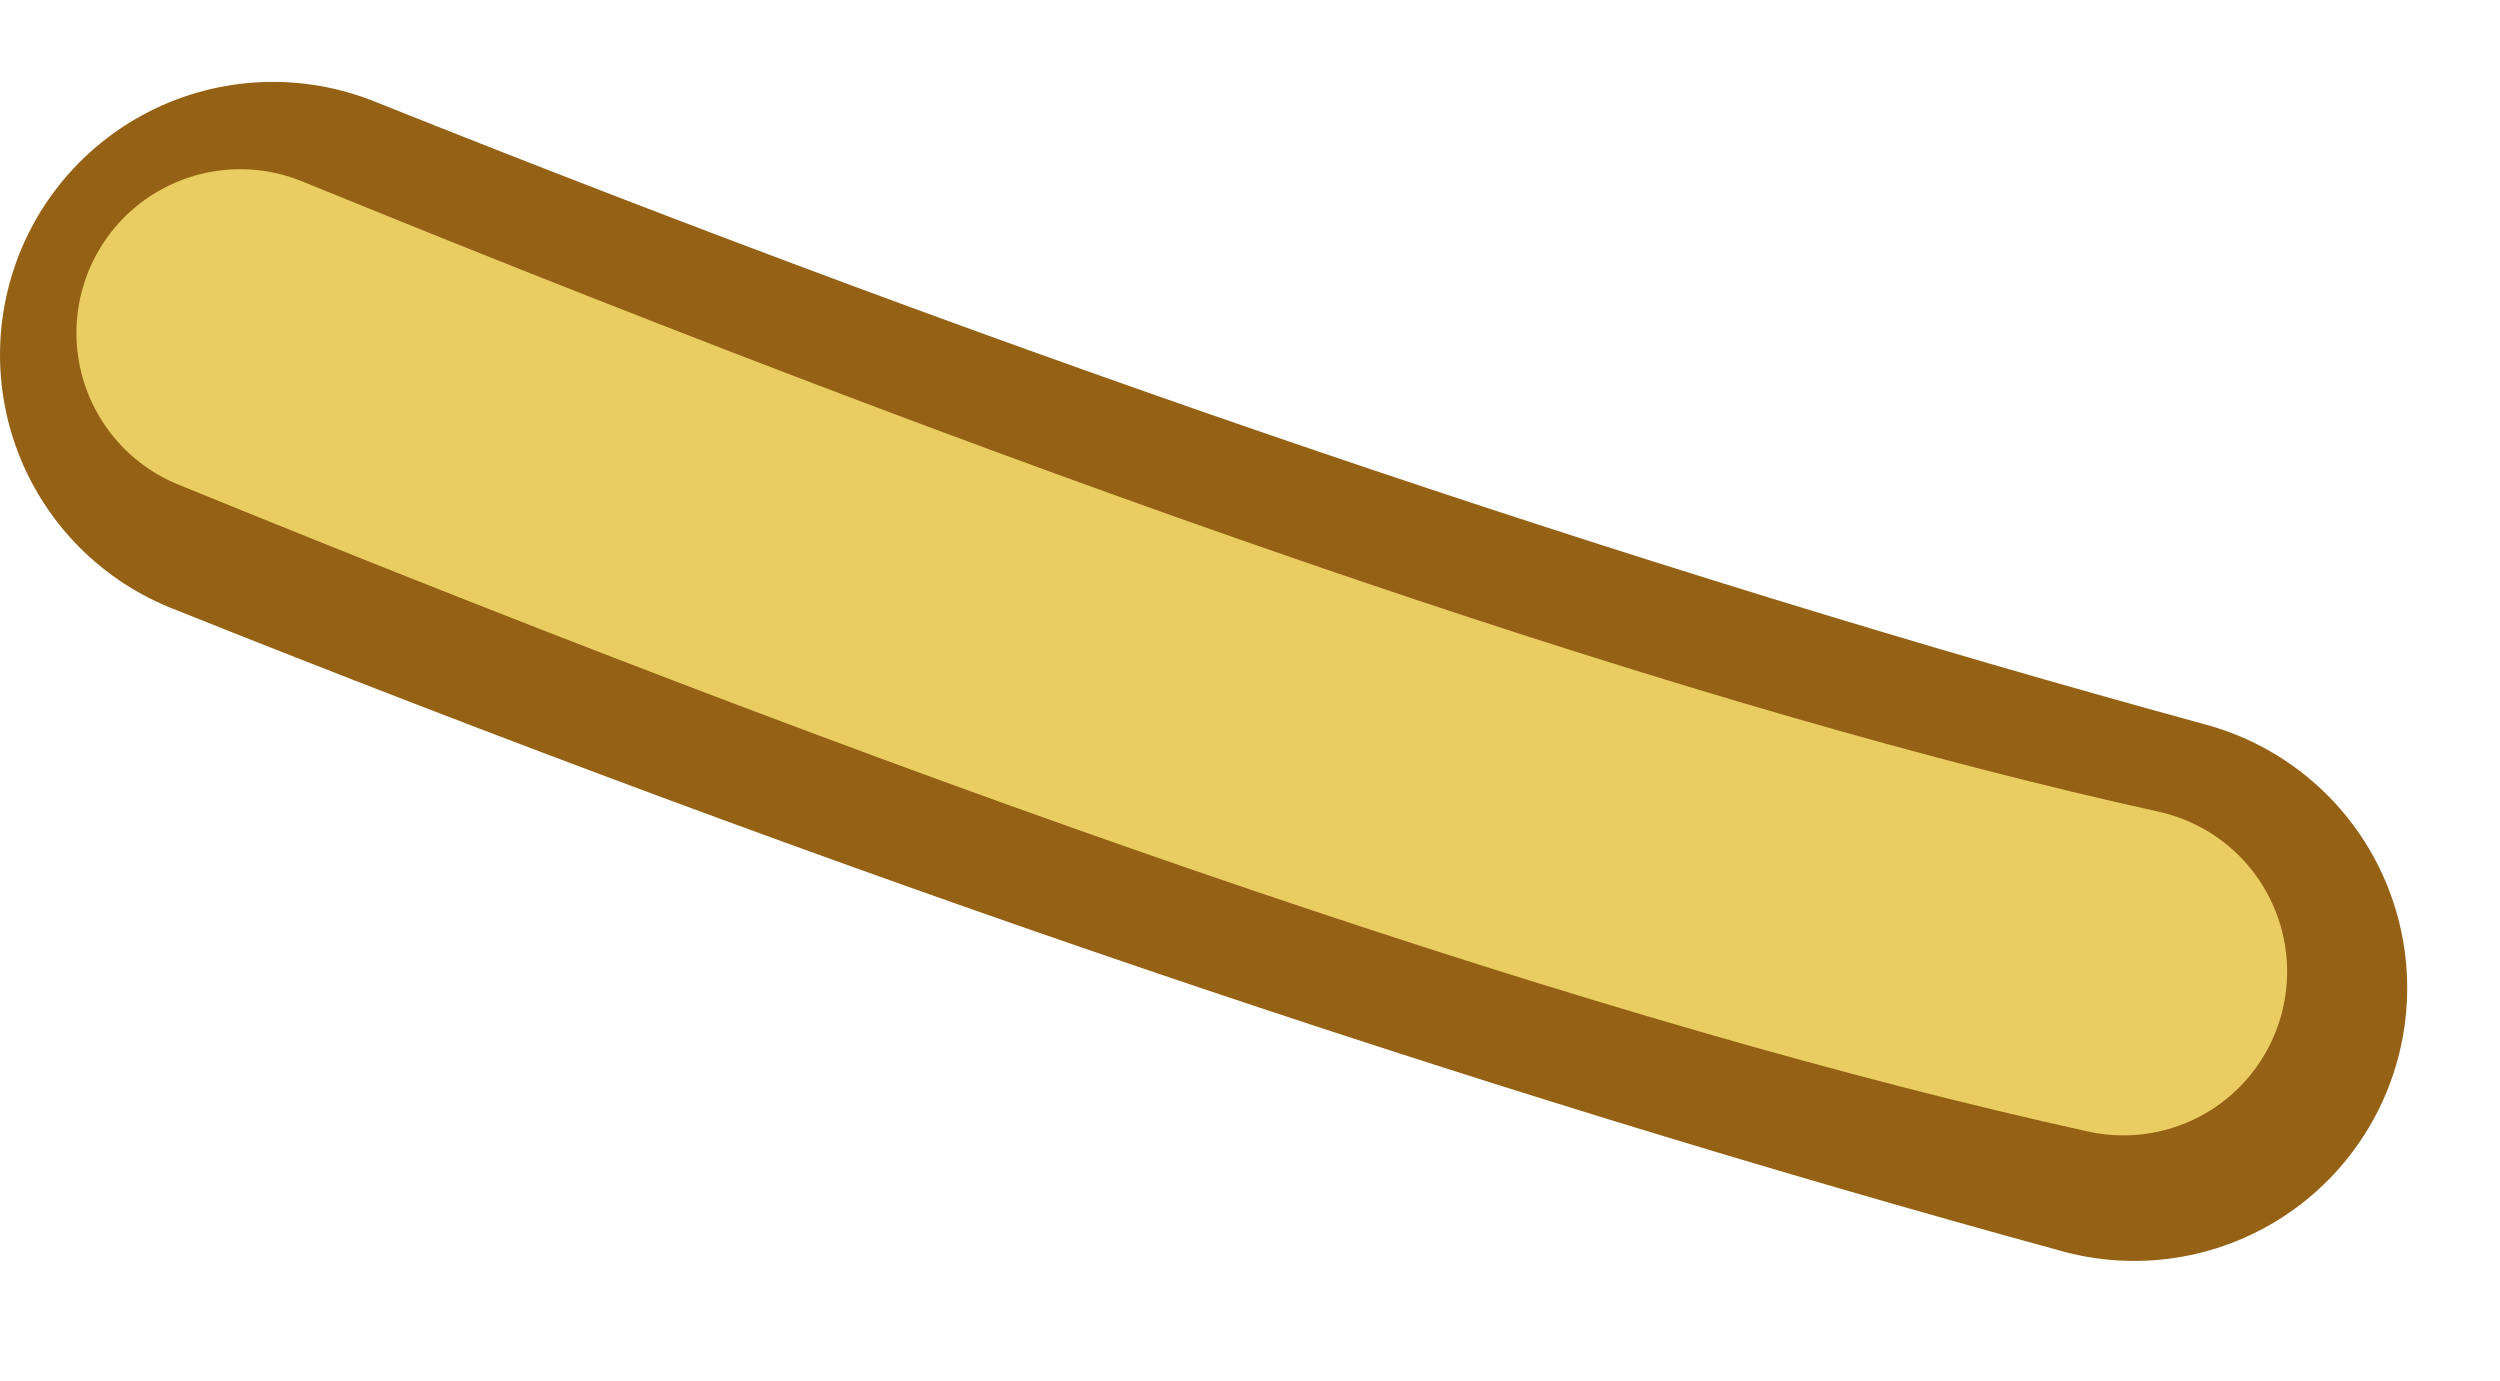 <?xml version="1.0" encoding="UTF-8" standalone="no"?>
<svg xmlns:xlink="http://www.w3.org/1999/xlink" height="12.65px" width="22.9px" xmlns="http://www.w3.org/2000/svg">
  <g transform="matrix(1.0, 0.0, 0.0, 1.0, -6.35, 2.6)">
    <use data-characterId="1648" height="12.65" transform="matrix(1.0, 0.0, 0.0, 1.0, 6.35, -2.6)" width="22.9" xlink:href="#morphshape0"/>
    <use data-characterId="1649" height="10.2" transform="matrix(1.0, 0.0, 0.0, 1.0, 7.05, -1.45)" width="21.1" xlink:href="#morphshape1"/>
  </g>
  <defs>
    <g id="morphshape0" transform="matrix(1.0, 0.0, 0.0, 1.0, -6.35, 2.6)">
      <path d="M8.85 0.65 Q17.85 4.25 25.9 6.45" fill="none" stroke="#956215" stroke-linecap="round" stroke-linejoin="round" stroke-width="5.0"/>
    </g>
    <g id="morphshape1" transform="matrix(1.0, 0.0, 0.0, 1.0, -7.05, 1.45)">
      <path d="M8.55 0.45 Q19.45 4.9 25.8 6.3" fill="none" stroke="#e9cd63" stroke-linecap="round" stroke-linejoin="round" stroke-width="3.0"/>
    </g>
  </defs>
</svg>

